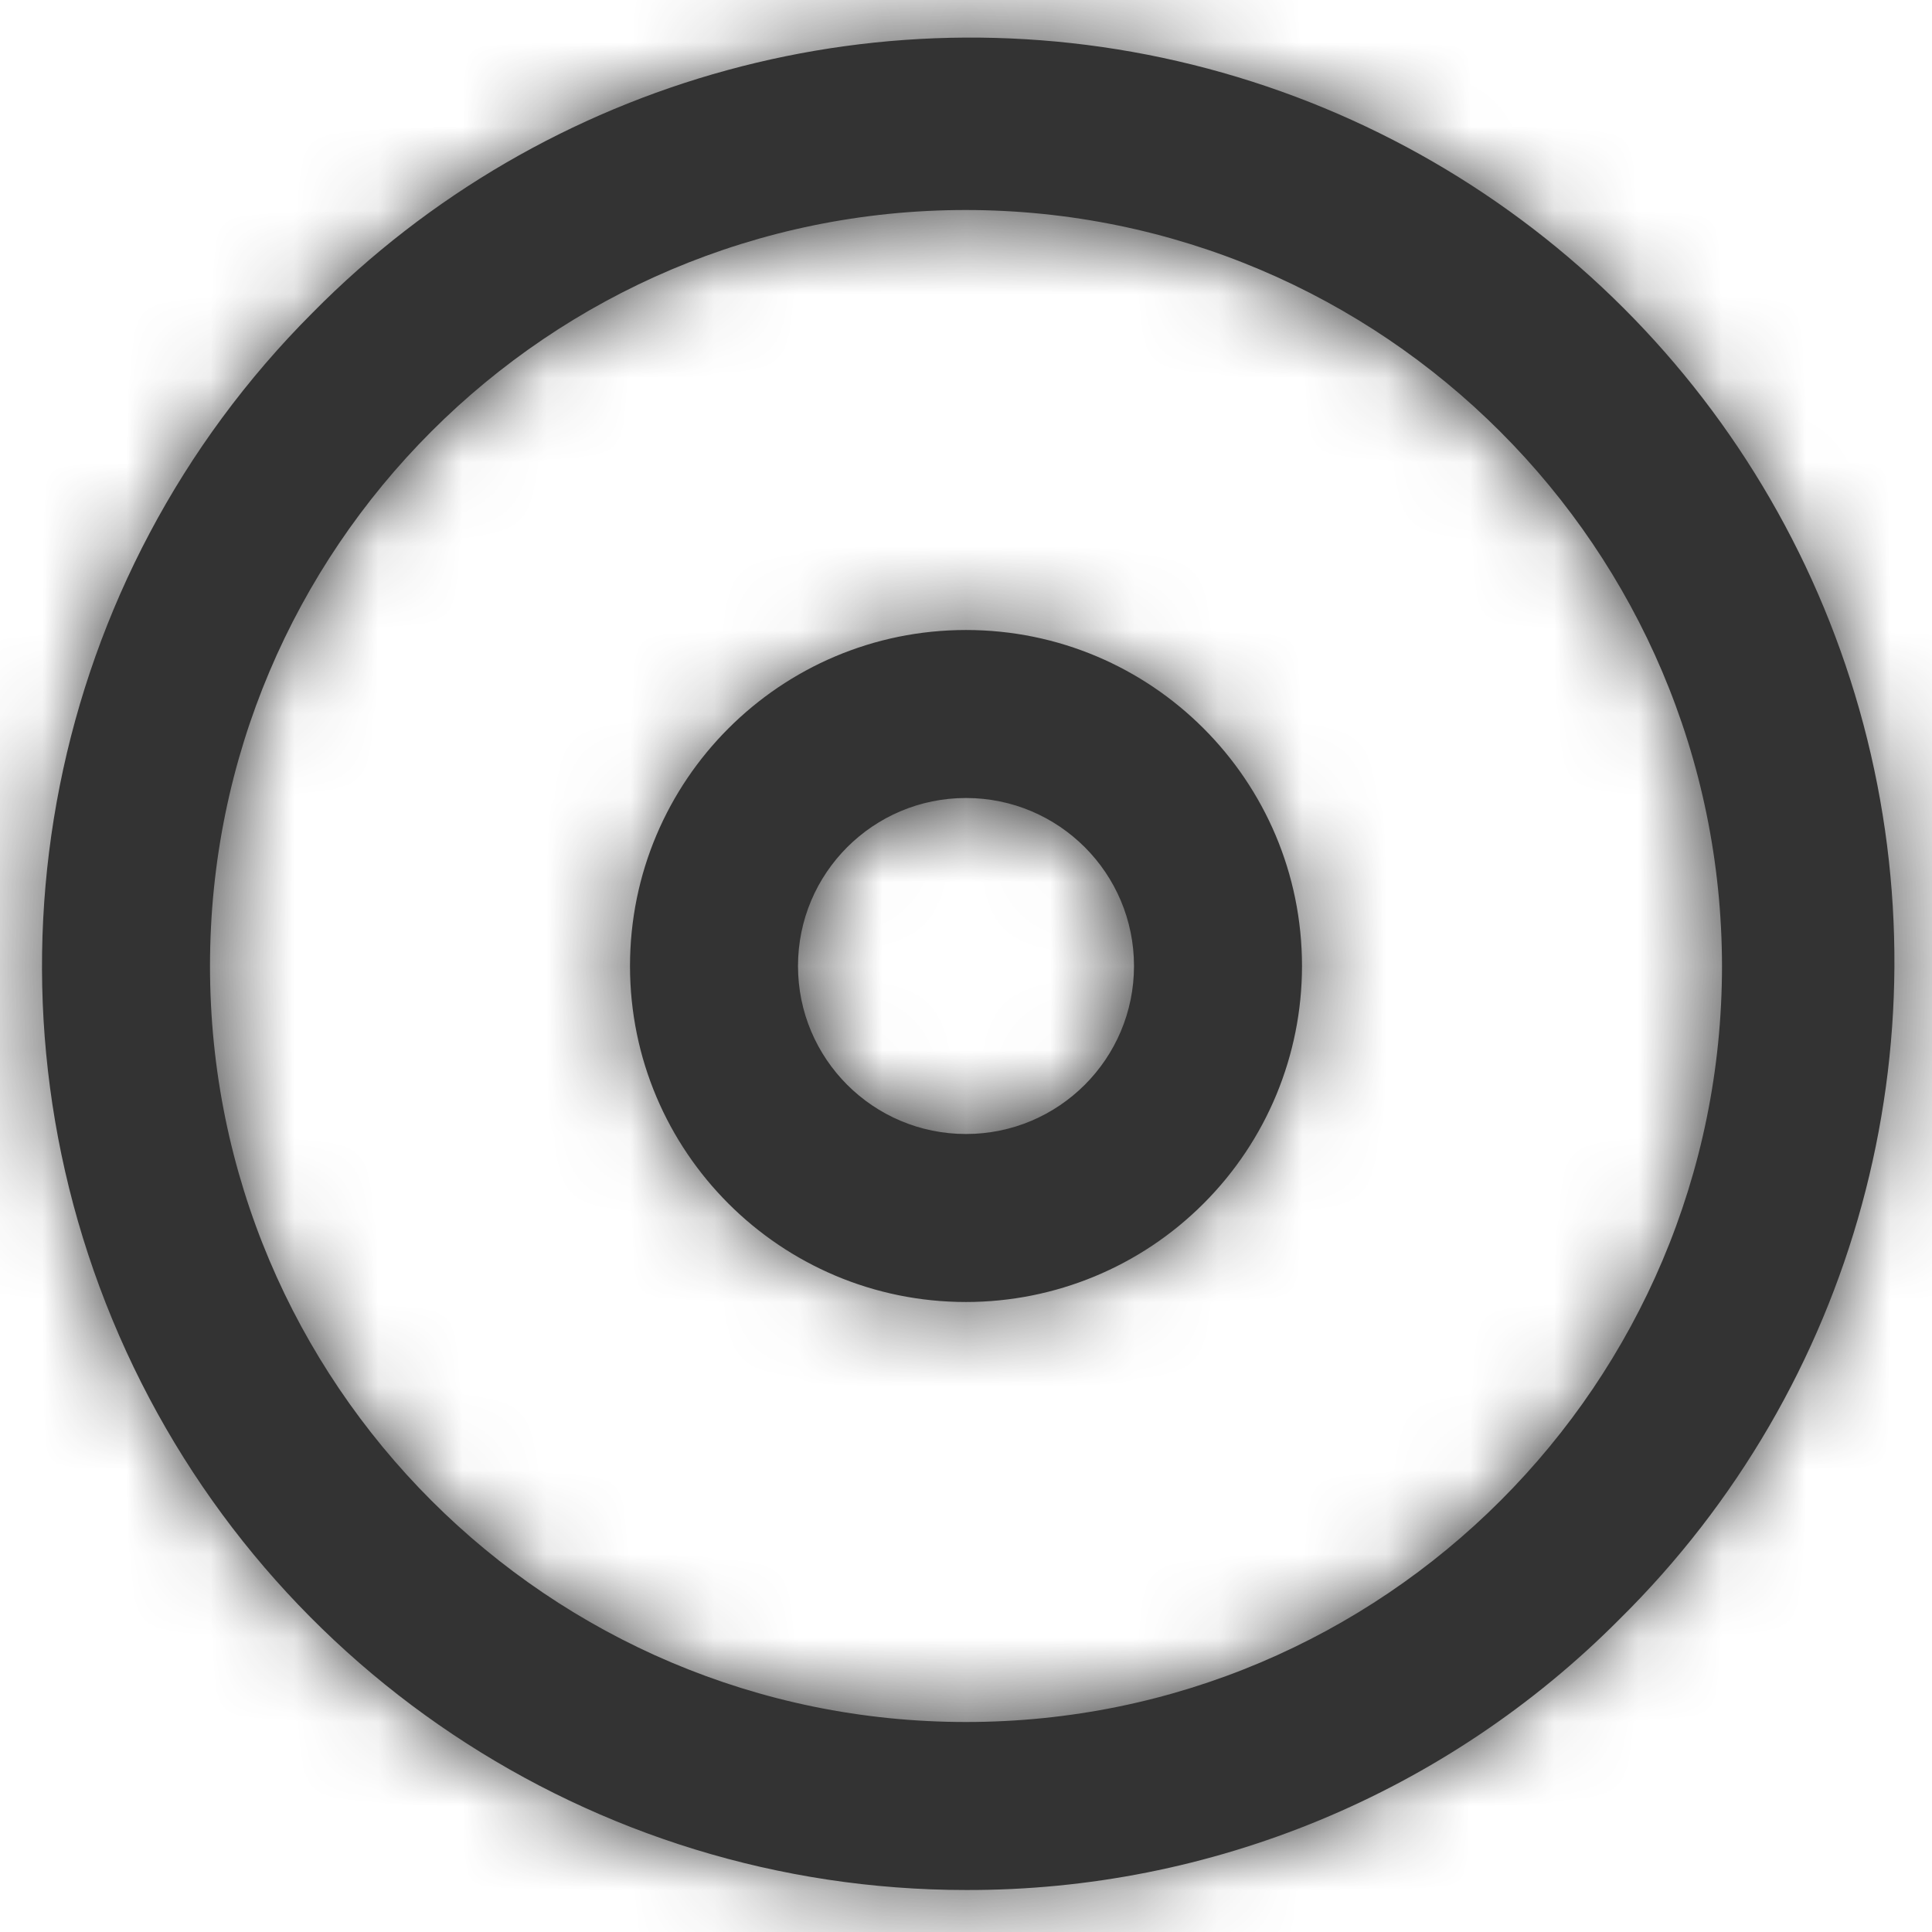 <svg width="23" height="23" viewBox="0 0 23 23" fill="none" xmlns="http://www.w3.org/2000/svg">
<path fill-rule="evenodd" clip-rule="evenodd" d="M1.338 15.71C3.04 19.82 7.051 22.5 11.5 22.5C14.419 22.508 17.22 21.348 19.278 19.278C22.088 16.506 23.197 12.44 22.184 8.625C21.17 4.809 18.191 1.83 14.375 0.816C10.56 -0.197 6.495 0.912 3.722 3.722C0.576 6.868 -0.365 11.599 1.338 15.71ZM2.5 11.5C2.5 6.529 6.529 2.5 11.5 2.5C16.468 2.506 20.494 6.532 20.5 11.5C20.5 16.471 16.471 20.5 11.5 20.5C6.529 20.5 2.5 16.471 2.5 11.5ZM11.5 15.5C9.291 15.5 7.5 13.709 7.5 11.5C7.5 9.291 9.291 7.5 11.5 7.5C13.709 7.5 15.5 9.291 15.5 11.5C15.5 12.561 15.079 13.578 14.328 14.328C13.578 15.079 12.561 15.5 11.5 15.5ZM9.5 11.5C9.5 10.395 10.395 9.5 11.5 9.5C12.604 9.5 13.5 10.395 13.5 11.5C13.5 12.605 12.604 13.5 11.5 13.5C10.395 13.5 9.5 12.605 9.5 11.5Z" fill="#333333"/>
<mask id="mask0_0_13237" style="mask-type:alpha" maskUnits="userSpaceOnUse" x="0" y="0" width="23" height="23">
<path fill-rule="evenodd" clip-rule="evenodd" d="M11.5 22.5C7.051 22.5 3.04 19.82 1.338 15.71C-0.365 11.599 0.576 6.868 3.722 3.722C6.495 0.912 10.56 -0.197 14.375 0.816C18.191 1.83 21.17 4.809 22.184 8.625C23.197 12.44 22.088 16.506 19.278 19.278C17.22 21.348 14.419 22.508 11.5 22.5ZM11.5 2.5C6.529 2.5 2.5 6.529 2.5 11.5C2.5 16.471 6.529 20.5 11.5 20.5C16.471 20.5 20.5 16.471 20.5 11.5C20.494 6.532 16.468 2.506 11.5 2.5ZM11.5 15.5C9.291 15.5 7.5 13.709 7.5 11.5C7.5 9.291 9.291 7.5 11.5 7.5C13.709 7.5 15.5 9.291 15.5 11.5C15.5 12.561 15.079 13.578 14.328 14.328C13.578 15.079 12.561 15.5 11.5 15.5ZM11.5 9.5C10.395 9.5 9.5 10.395 9.5 11.5C9.5 12.605 10.395 13.5 11.5 13.5C12.604 13.5 13.5 12.605 13.5 11.5C13.5 10.395 12.604 9.5 11.5 9.5Z" fill="white"/>
</mask>
<g mask="url(#mask0_0_13237)">
<rect x="-0.5" y="-0.5" width="24" height="24" fill="#333333"/>
</g>
</svg>
